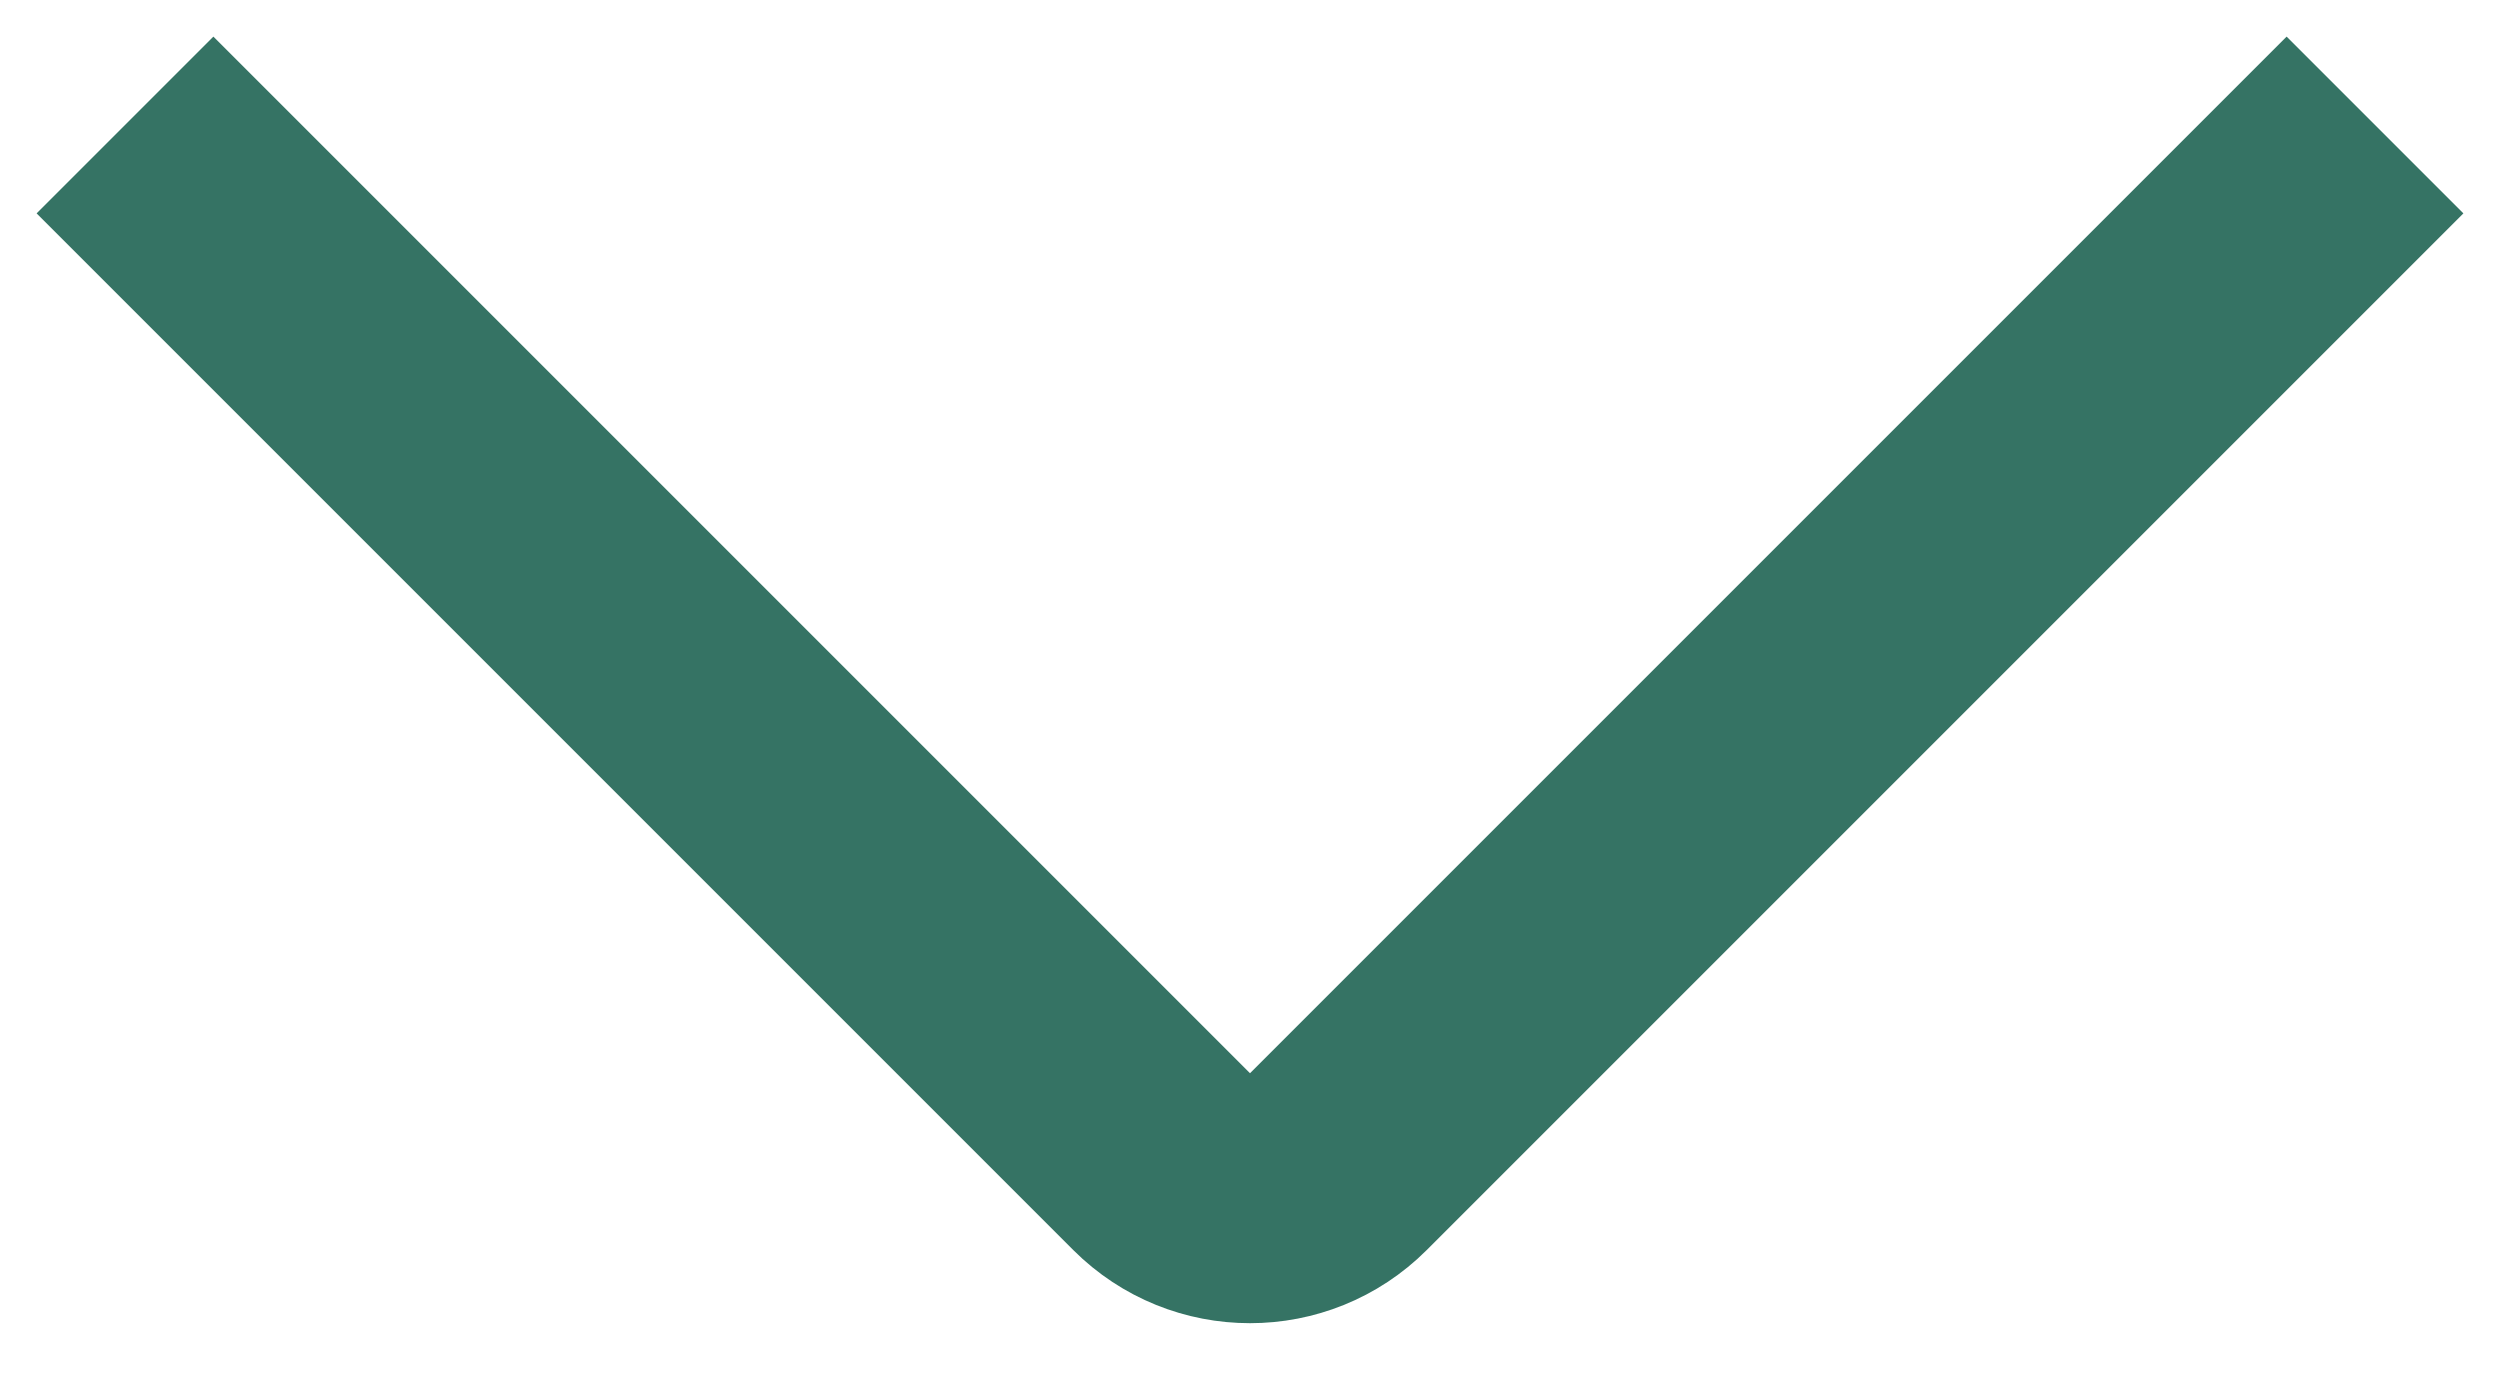 <svg width="20" height="11" viewBox="0 0 20 11" fill="none" xmlns="http://www.w3.org/2000/svg">
<path d="M1 1L9.293 9.293C9.683 9.683 10.317 9.683 10.707 9.293L19 1" stroke="#357364" stroke-width="2"/>
</svg>

